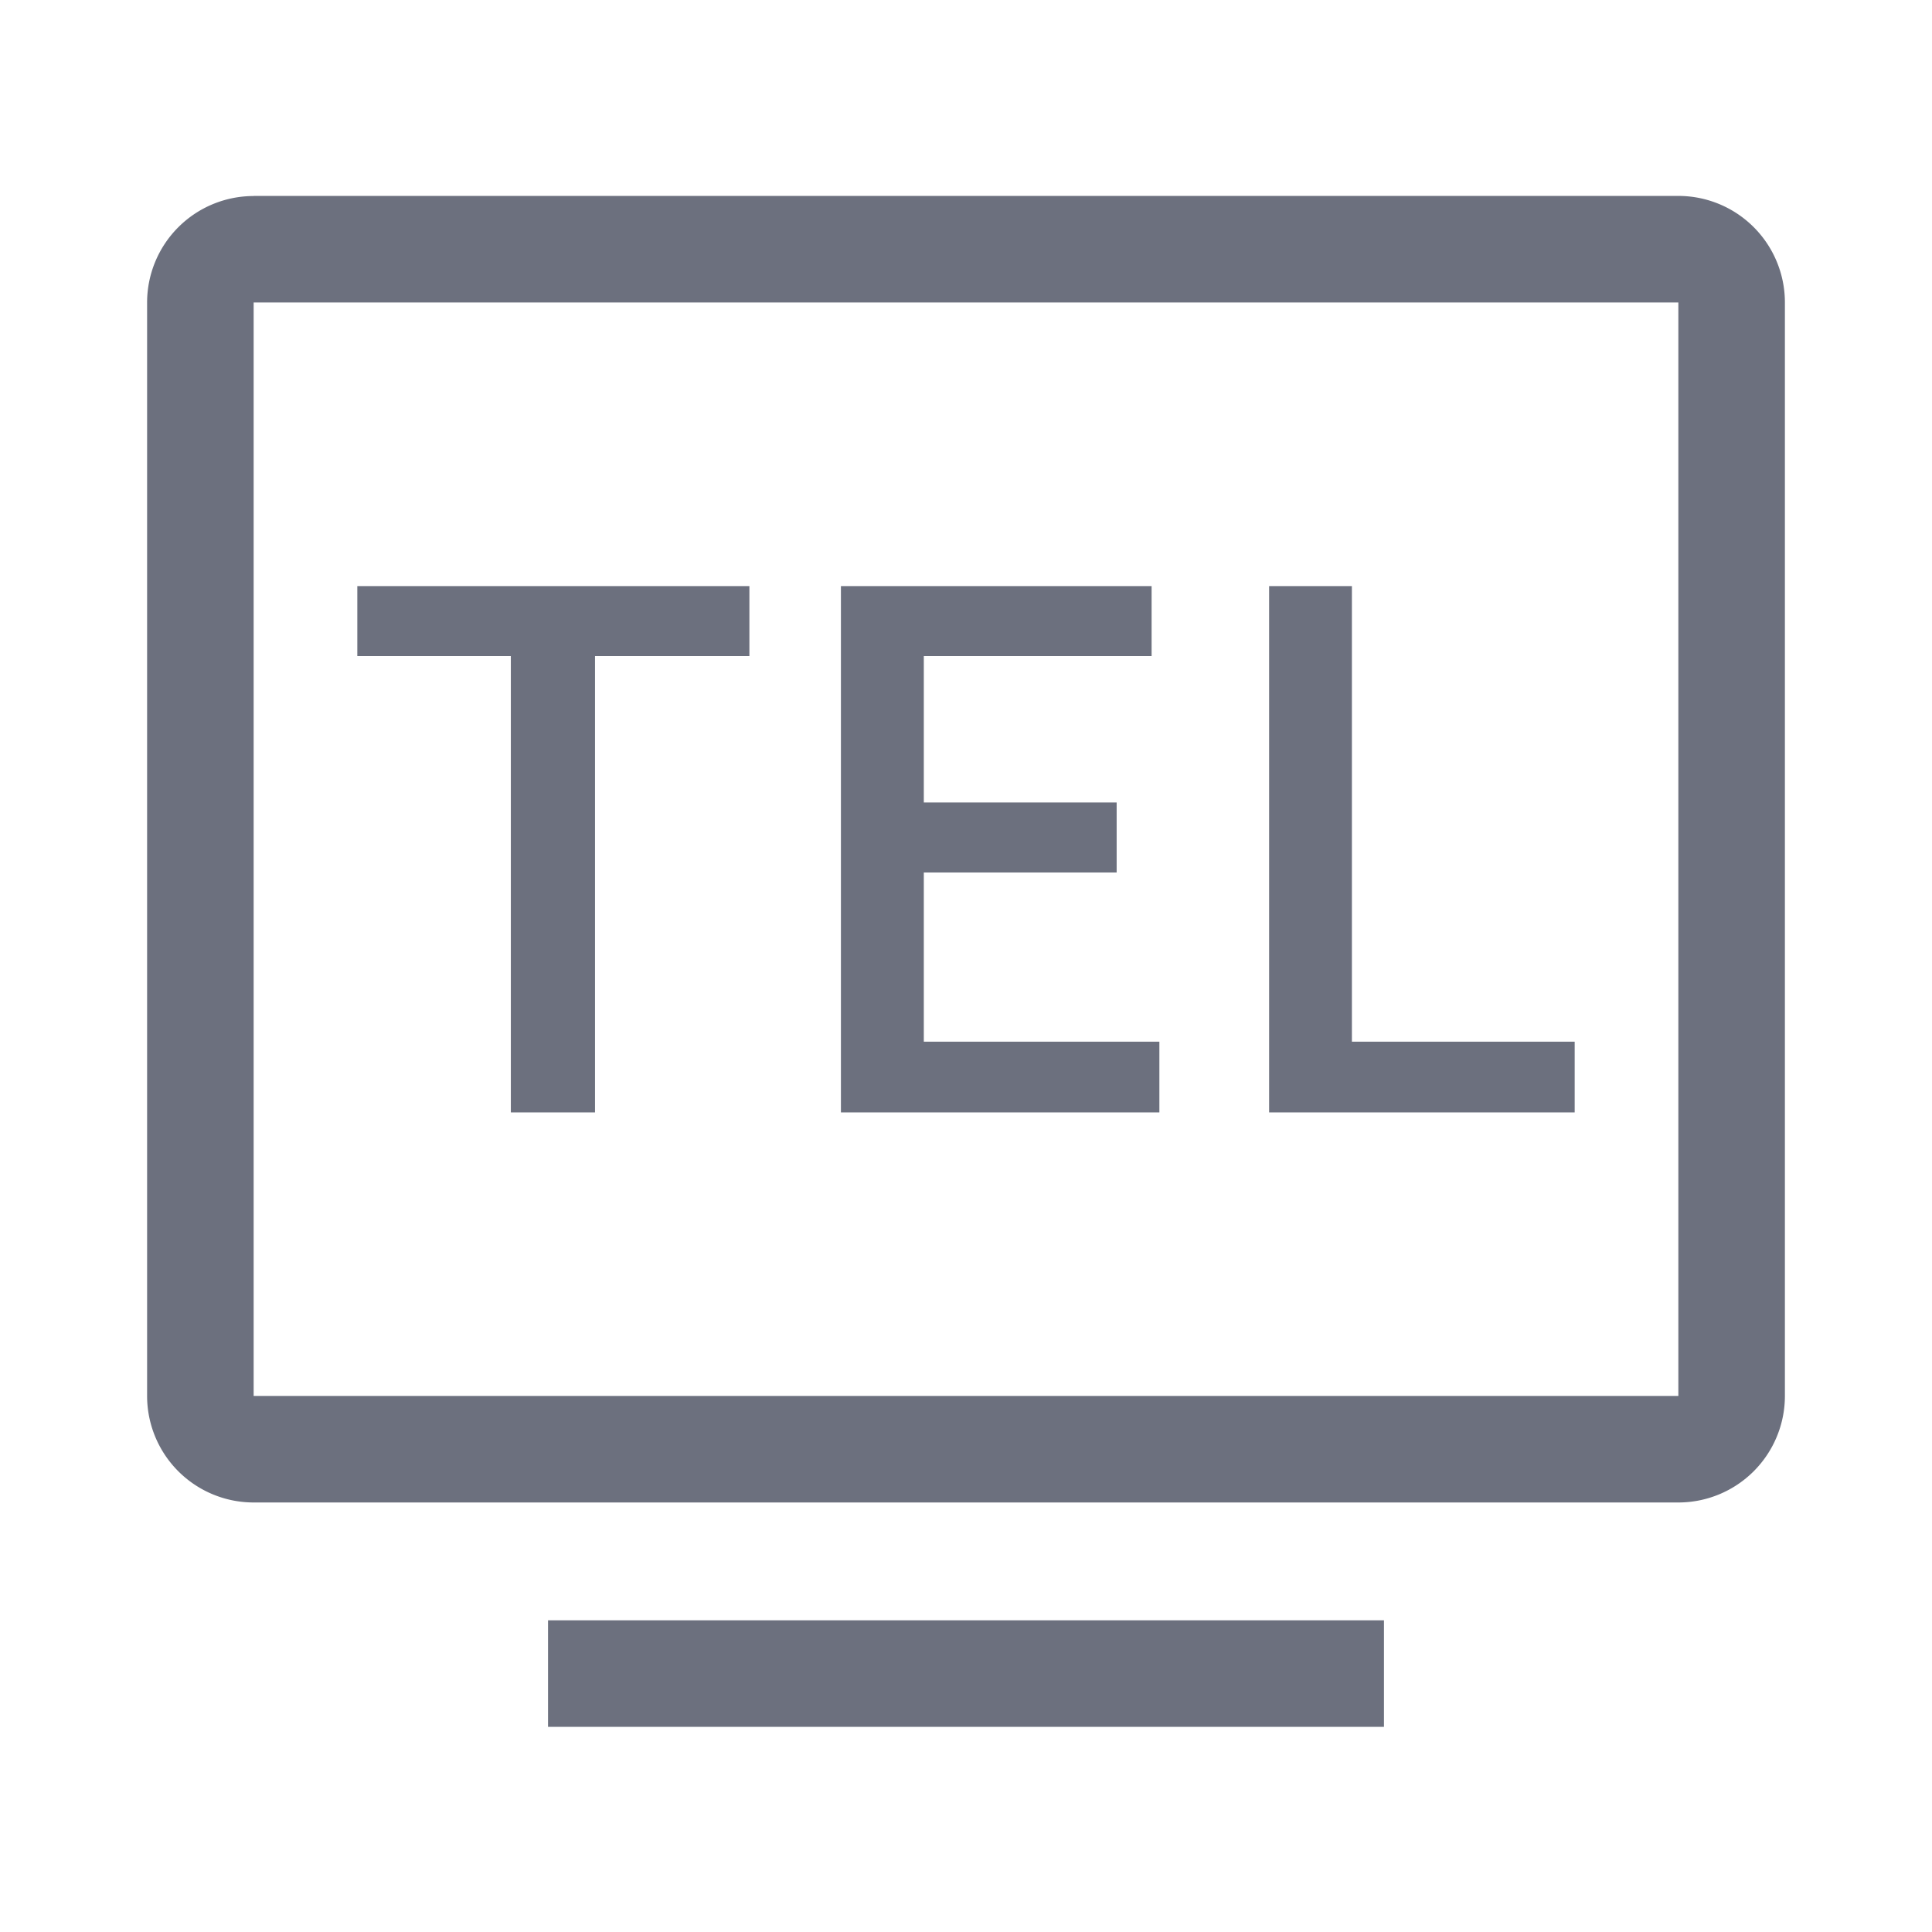 <svg t="1751694328543" class="icon" viewBox="0 0 1024 1024" version="1.1" xmlns="http://www.w3.org/2000/svg" p-id="1612" width="16" height="16"><path d="M889.562 160.37v579.501H134.438V160.314h755.125z m-755.125-56.471a56.471 56.471 0 0 0-56.471 56.471v579.501a56.471 56.471 0 0 0 56.471 56.471h755.125a56.471 56.471 0 0 0 56.471-56.471V160.314a56.471 56.471 0 0 0-56.471-56.471H134.438zM733.534 915.269H290.466v-56.471h443.068v56.471z" p-id="1613" fill="#6C707E"></path><path d="M672.659 589.603v-278.965h43.878v241.468h118.08v37.496h-161.958zM445.704 589.603v-278.965h164.668v37.101H489.638v77.591h102.212V462.431h-102.212v89.675h124.856v37.496H445.704zM270.758 589.603V347.74H189.384v-37.101h207.812v37.101H315.369v241.864h-44.668z" p-id="1614" fill="#6C707E"></path></svg>